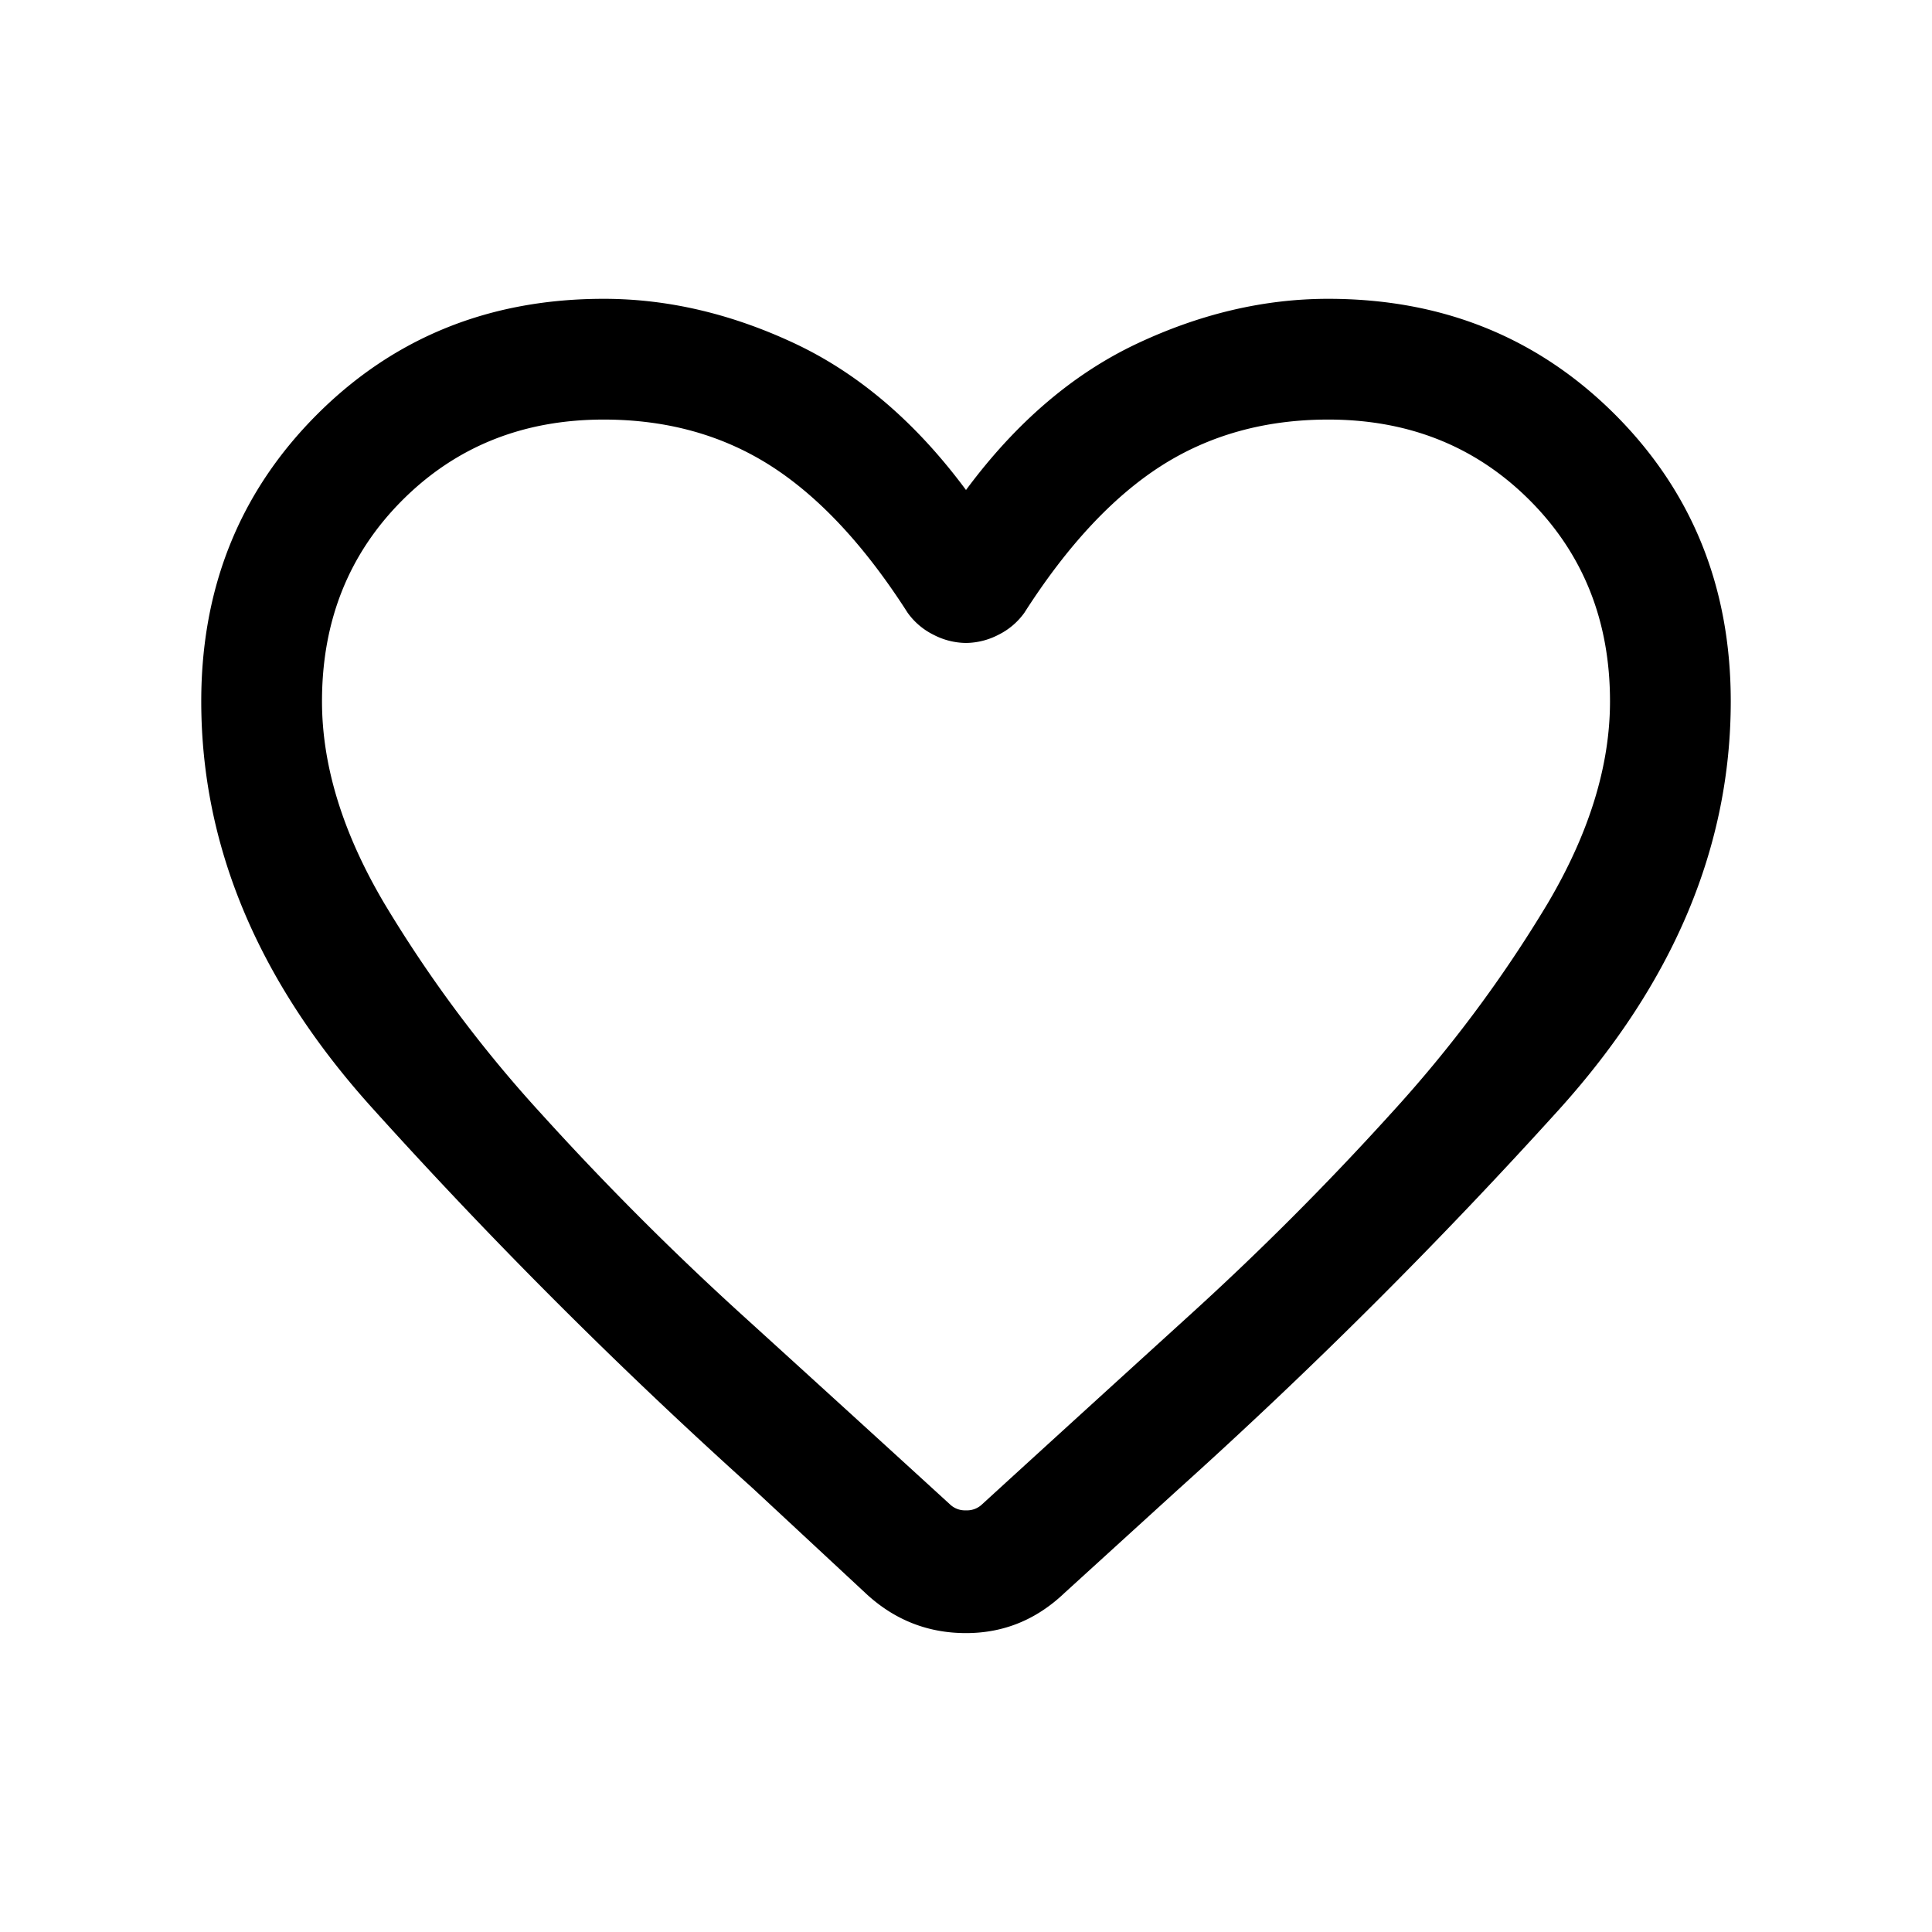 <svg width="24" height="24" fill="currentColor" viewBox="0 0 24 24">
  <path d="M10.775 19.812 9.35 18.487a63.98 63.98 0 0 1-4.762-4.763C3.196 12.166 2.5 10.496 2.5 8.712c0-1.416.48-2.604 1.438-3.563.958-.958 2.145-1.437 3.562-1.437.8 0 1.596.188 2.388.562.791.376 1.495.98 2.112 1.813.617-.833 1.321-1.437 2.113-1.813.791-.374 1.587-.562 2.387-.562 1.417 0 2.604.48 3.562 1.437.959.96 1.438 2.147 1.438 3.563 0 1.8-.708 3.488-2.125 5.062a65.31 65.31 0 0 1-4.75 4.738l-1.4 1.275c-.35.334-.758.5-1.225.5-.467 0-.875-.158-1.225-.475Zm.5-12.2c-.533-.833-1.1-1.441-1.7-1.825-.6-.383-1.292-.575-2.075-.575-1 0-1.833.334-2.5 1-.667.667-1 1.5-1 2.5 0 .8.258 1.638.775 2.512a16.212 16.212 0 0 0 1.95 2.613 36.426 36.426 0 0 0 2.537 2.537c.909.826 1.755 1.597 2.538 2.313a.27.27 0 0 0 .2.075.27.27 0 0 0 .2-.075c.783-.716 1.63-1.487 2.538-2.313a36.419 36.419 0 0 0 2.537-2.537 16.216 16.216 0 0 0 1.95-2.613c.517-.874.775-1.712.775-2.512 0-1-.333-1.833-1-2.5-.667-.666-1.5-1-2.5-1-.783 0-1.475.192-2.075.575-.6.384-1.167.992-1.7 1.825a.87.87 0 0 1-.325.275.888.888 0 0 1-.4.1.888.888 0 0 1-.4-.1.87.87 0 0 1-.325-.275Z"/>
</svg>
